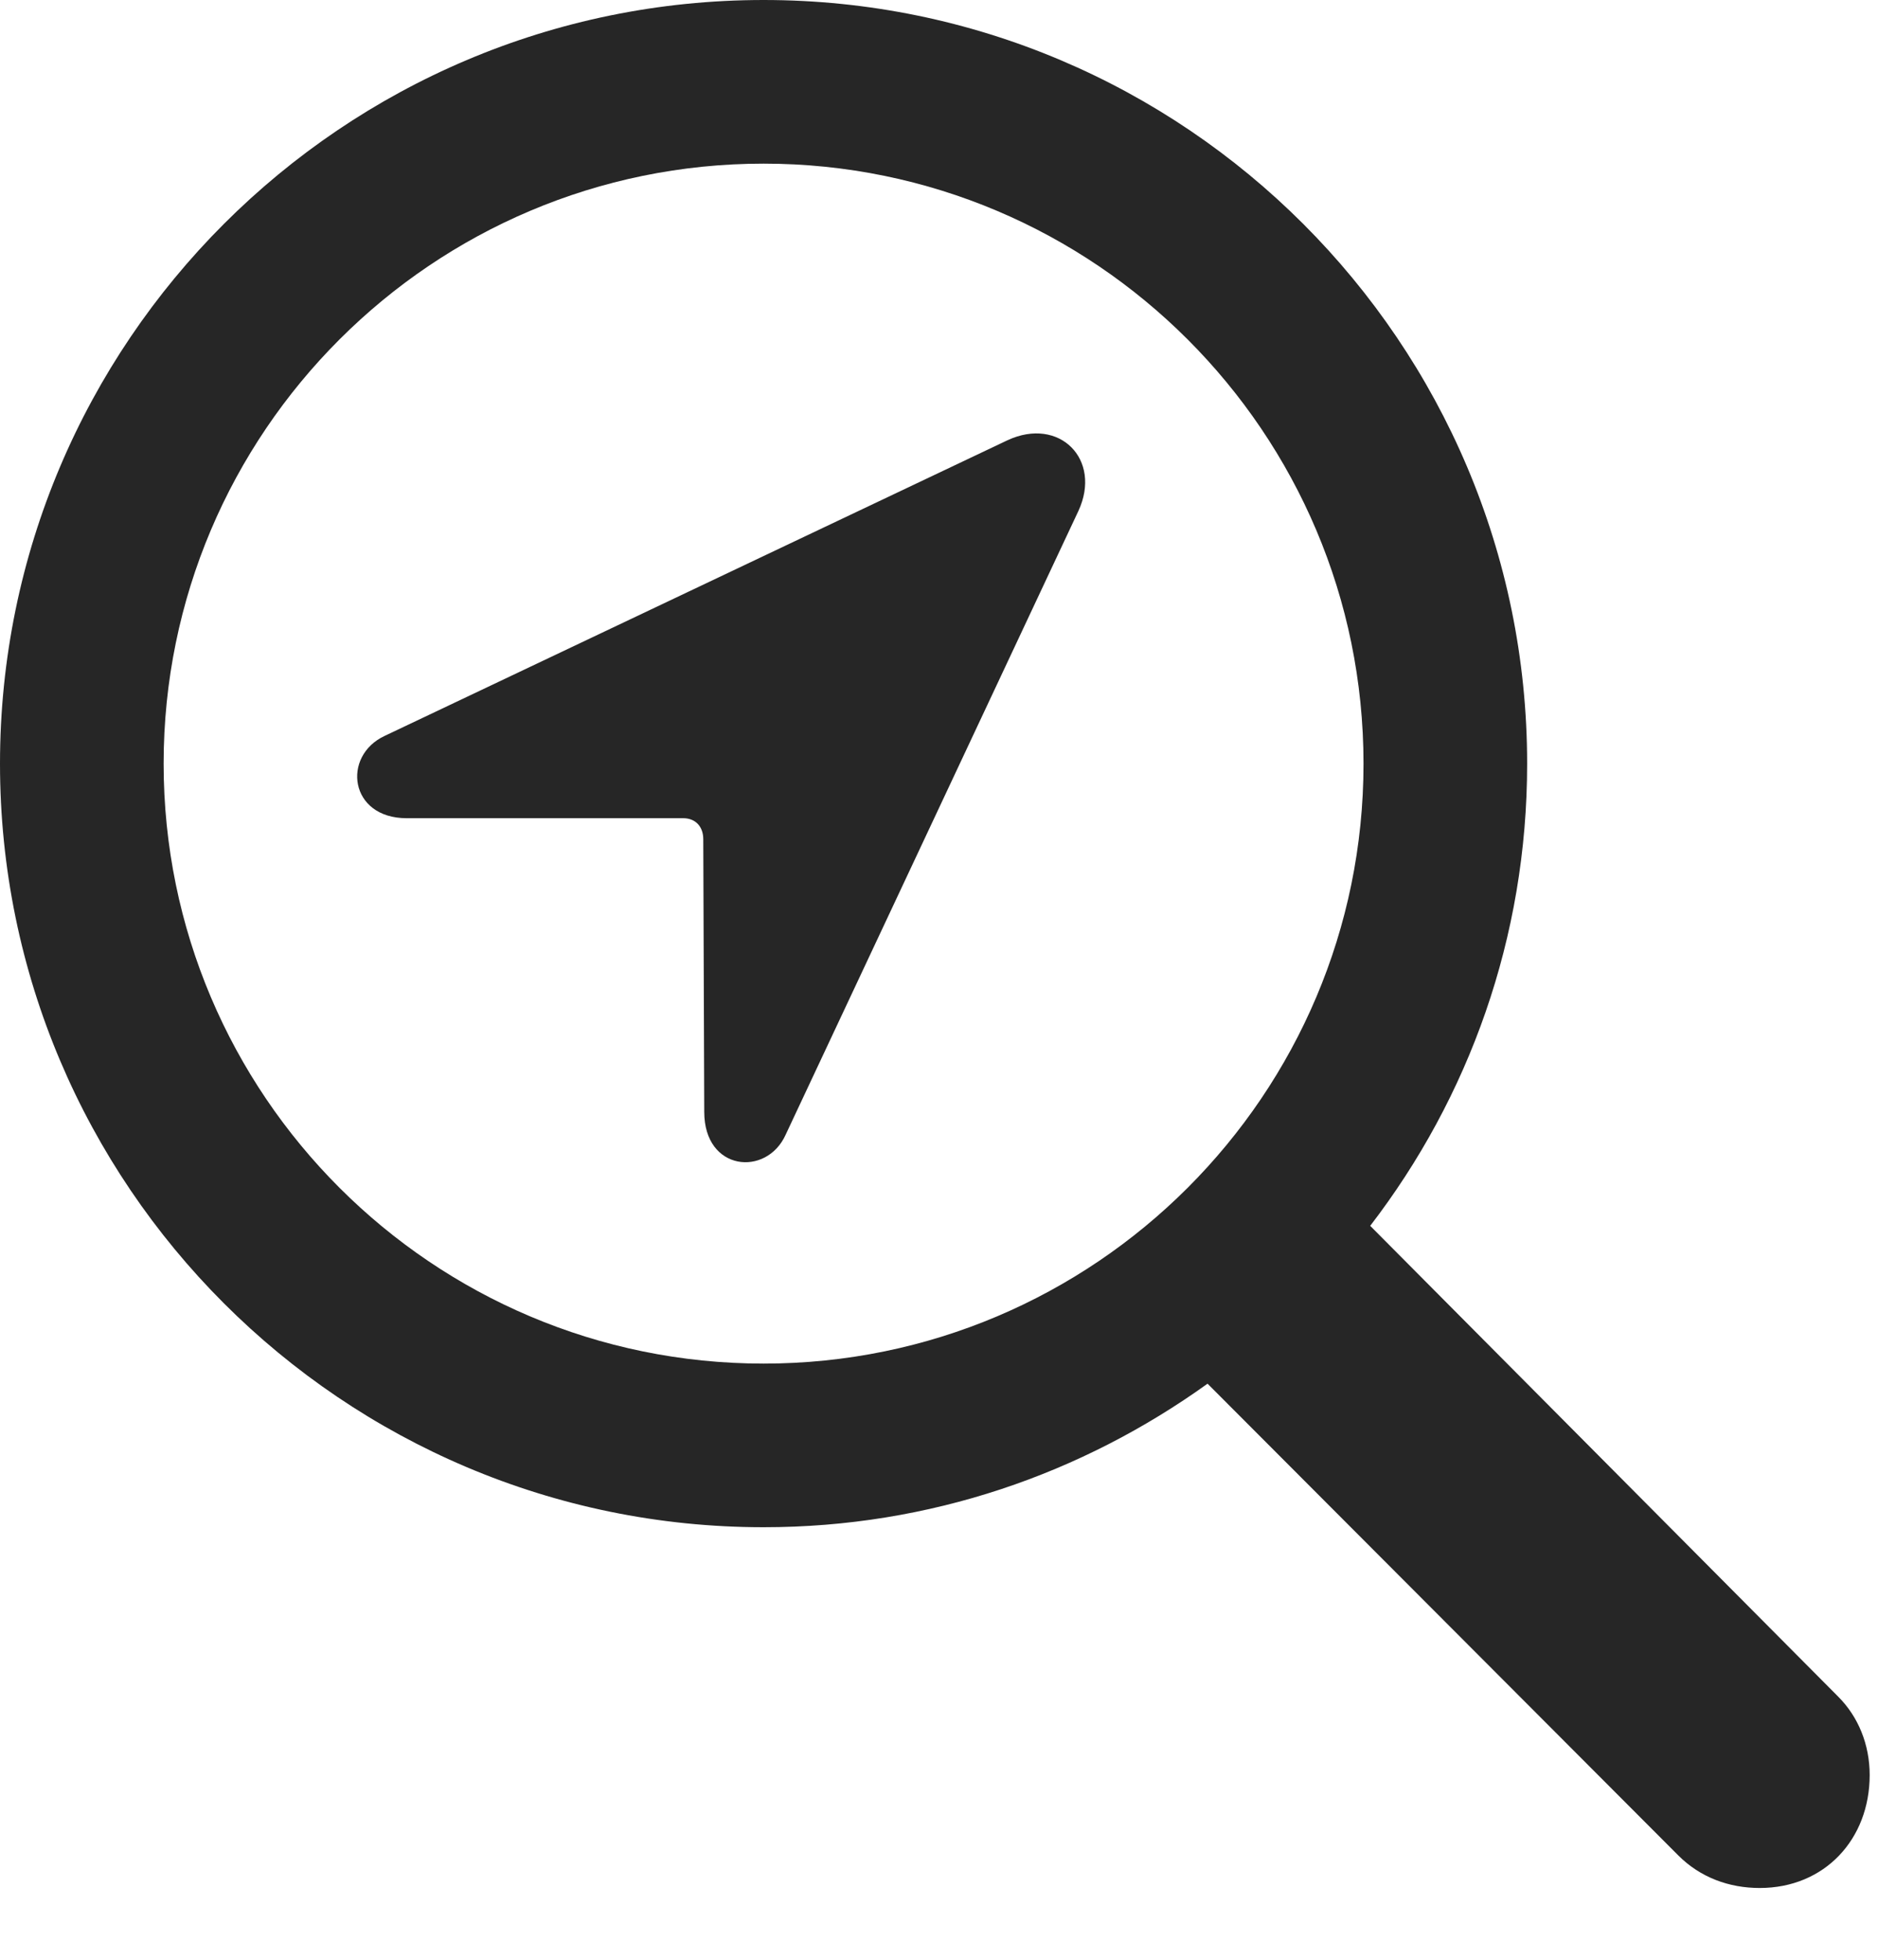 <svg width="23" height="24" viewBox="0 0 23 24" fill="none" xmlns="http://www.w3.org/2000/svg">
<path d="M0 9.352C0 14.508 4.195 18.703 9.352 18.703C11.391 18.703 13.254 18.047 14.789 16.945L20.555 22.723C20.824 22.992 21.176 23.121 21.551 23.121C22.348 23.121 22.898 22.523 22.898 21.738C22.898 21.363 22.758 21.023 22.512 20.777L16.781 15.012C17.988 13.441 18.703 11.484 18.703 9.352C18.703 4.195 14.508 0 9.352 0C4.195 0 0 4.195 0 9.352ZM2.004 9.352C2.004 5.297 5.297 2.004 9.352 2.004C13.406 2.004 16.699 5.297 16.699 9.352C16.699 13.406 13.406 16.699 9.352 16.699C5.297 16.699 2.004 13.406 2.004 9.352ZM4.98 10.02H8.367C8.52 10.02 8.613 10.125 8.613 10.277L8.625 13.617C8.625 14.344 9.387 14.414 9.621 13.898L13.207 6.258C13.5 5.625 12.973 5.098 12.34 5.391L4.711 9.012C4.184 9.258 4.277 10.02 4.98 10.02Z" fill="black" fill-opacity="0.85"/>
</svg>
